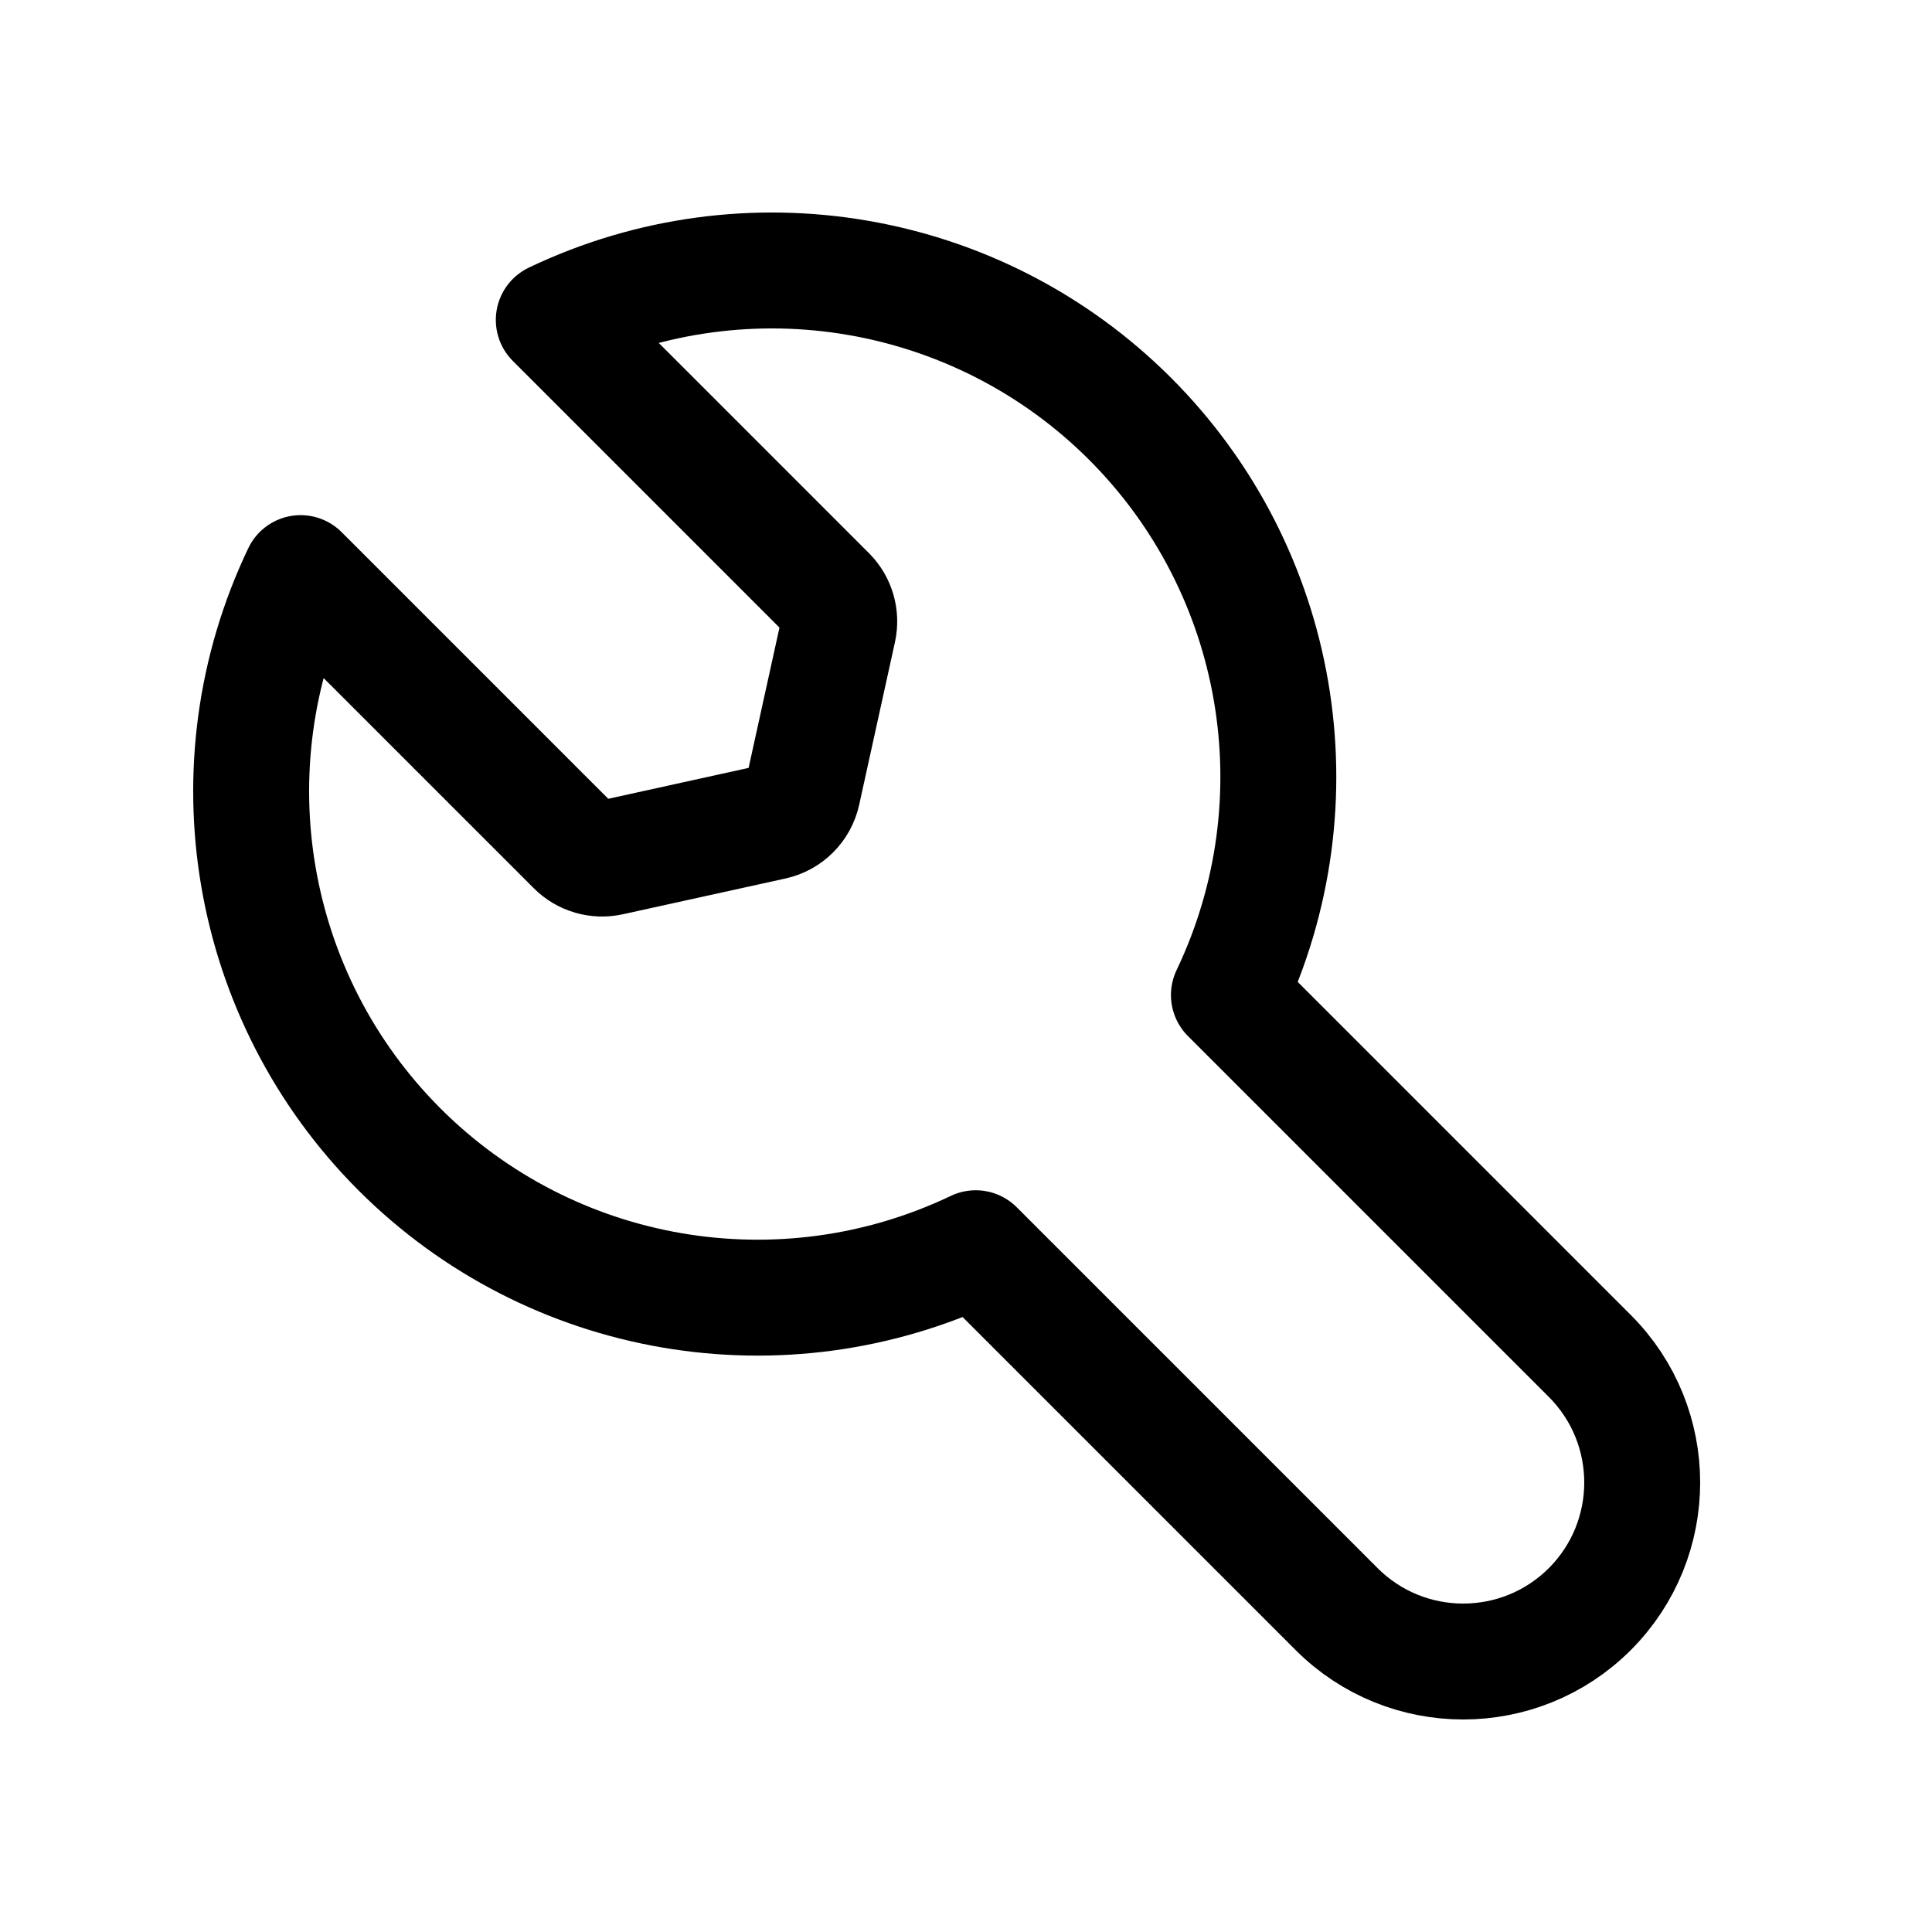 <svg width="25" height="25" viewBox="0 0 25 25" fill="none" xmlns="http://www.w3.org/2000/svg">
<path d="M10.385 10.254L10.848 8.149C10.885 7.982 10.834 7.808 10.714 7.688L7.166 4.14C9.671 2.943 12.659 3.456 14.623 5.419C16.586 7.383 17.098 10.37 15.902 12.876L20.572 17.546C21.476 18.45 21.476 19.917 20.572 20.822C19.667 21.726 18.2 21.726 17.296 20.822L12.626 16.152C10.12 17.348 7.133 16.836 5.169 14.873C3.206 12.909 2.693 9.921 3.89 7.416L7.438 10.964C7.558 11.084 7.732 11.135 7.899 11.098L10.004 10.635C10.194 10.593 10.343 10.444 10.385 10.254Z" stroke="black" stroke-width="1.5" stroke-linecap="round" stroke-linejoin="round"/>
</svg>